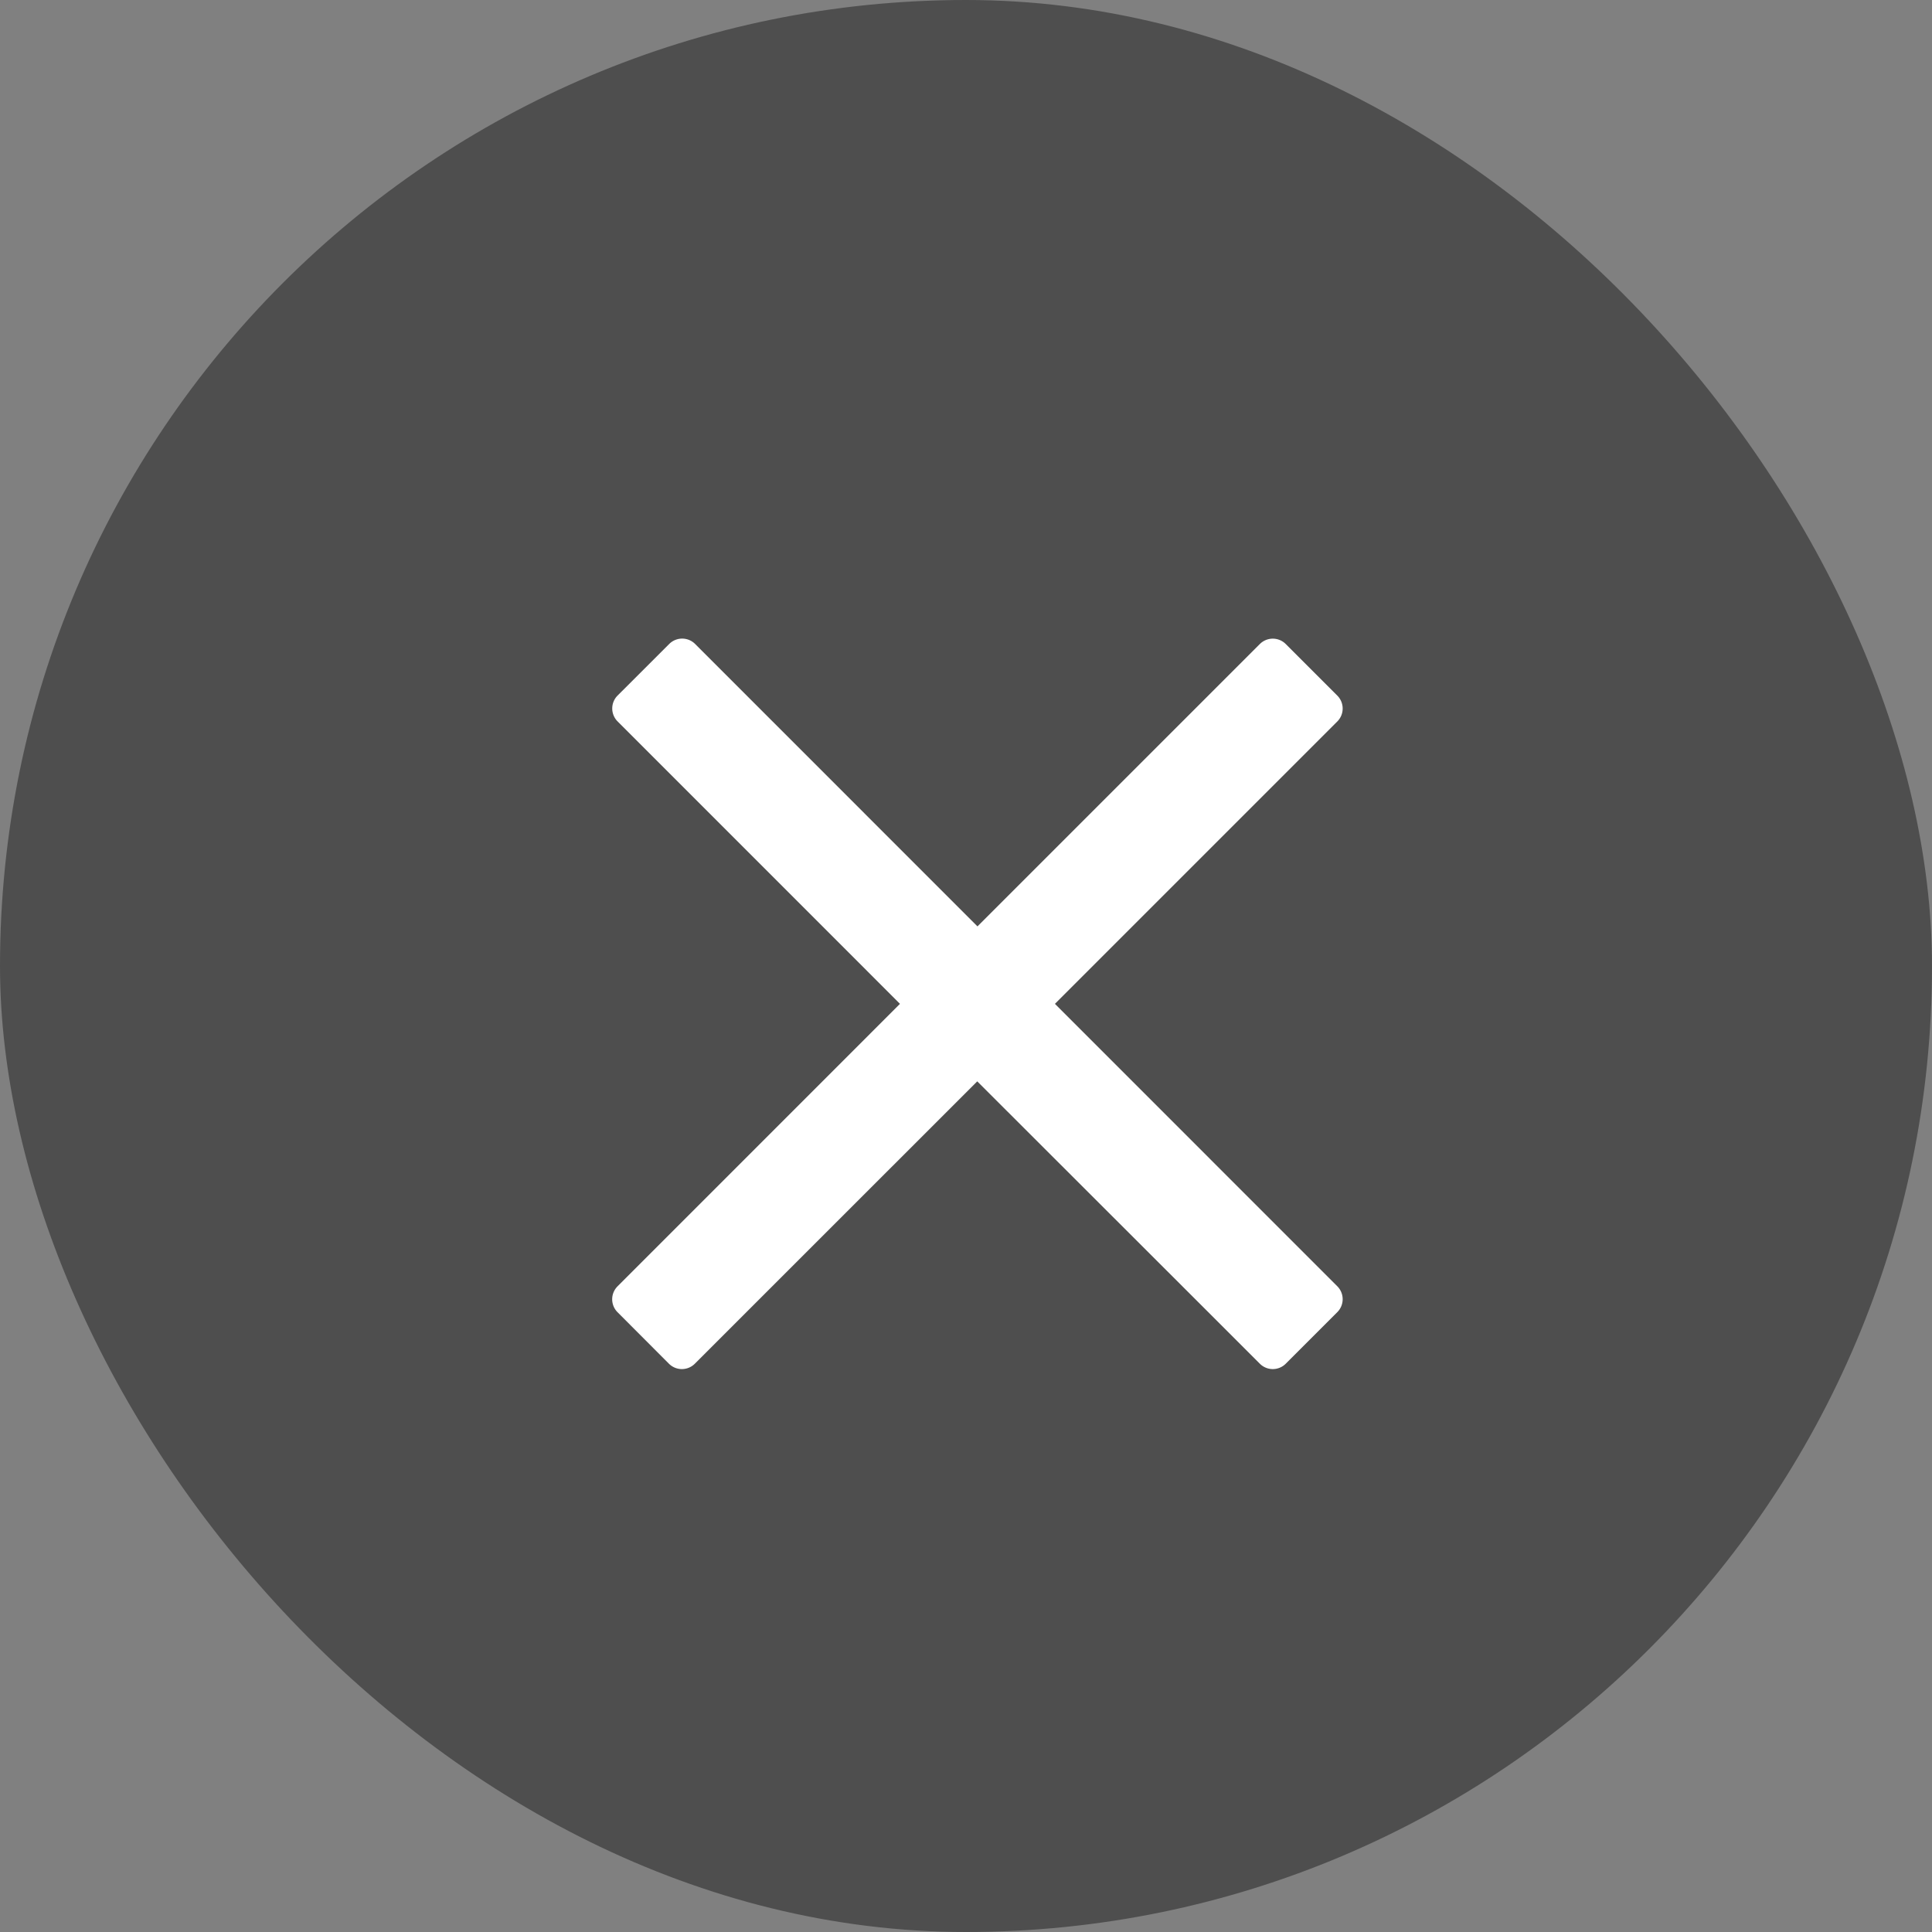 <svg xmlns="http://www.w3.org/2000/svg" width="34" height="34" viewBox="0 0 34 34"><rect x="0" y="0" width="34" height="34" fill="#808080" stroke="none"/><defs><style>.a{fill:#393939;opacity:0.7;}.b{fill:#fff;}</style></defs><g transform="translate(0 0.342)"><rect class="a" width="34" height="34" rx="17" transform="translate(0 -0.342)"/><path class="b" d="M2.792-4.572l4.12-4.12.85-.85a.322.322,0,0,0,0-.454l-.909-.909a.322.322,0,0,0-.454,0l-4.97,4.97-4.97-4.971a.322.322,0,0,0-.454,0l-.91.909a.322.322,0,0,0,0,.454L.065-4.572-4.906.4a.322.322,0,0,0,0,.454L-4,1.762a.322.322,0,0,0,.454,0l4.971-4.97L5.549.912l.85.85a.322.322,0,0,0,.454,0L7.762.853a.322.322,0,0,0,0-.454Z" transform="translate(15.773 21.896)"/></g></svg>